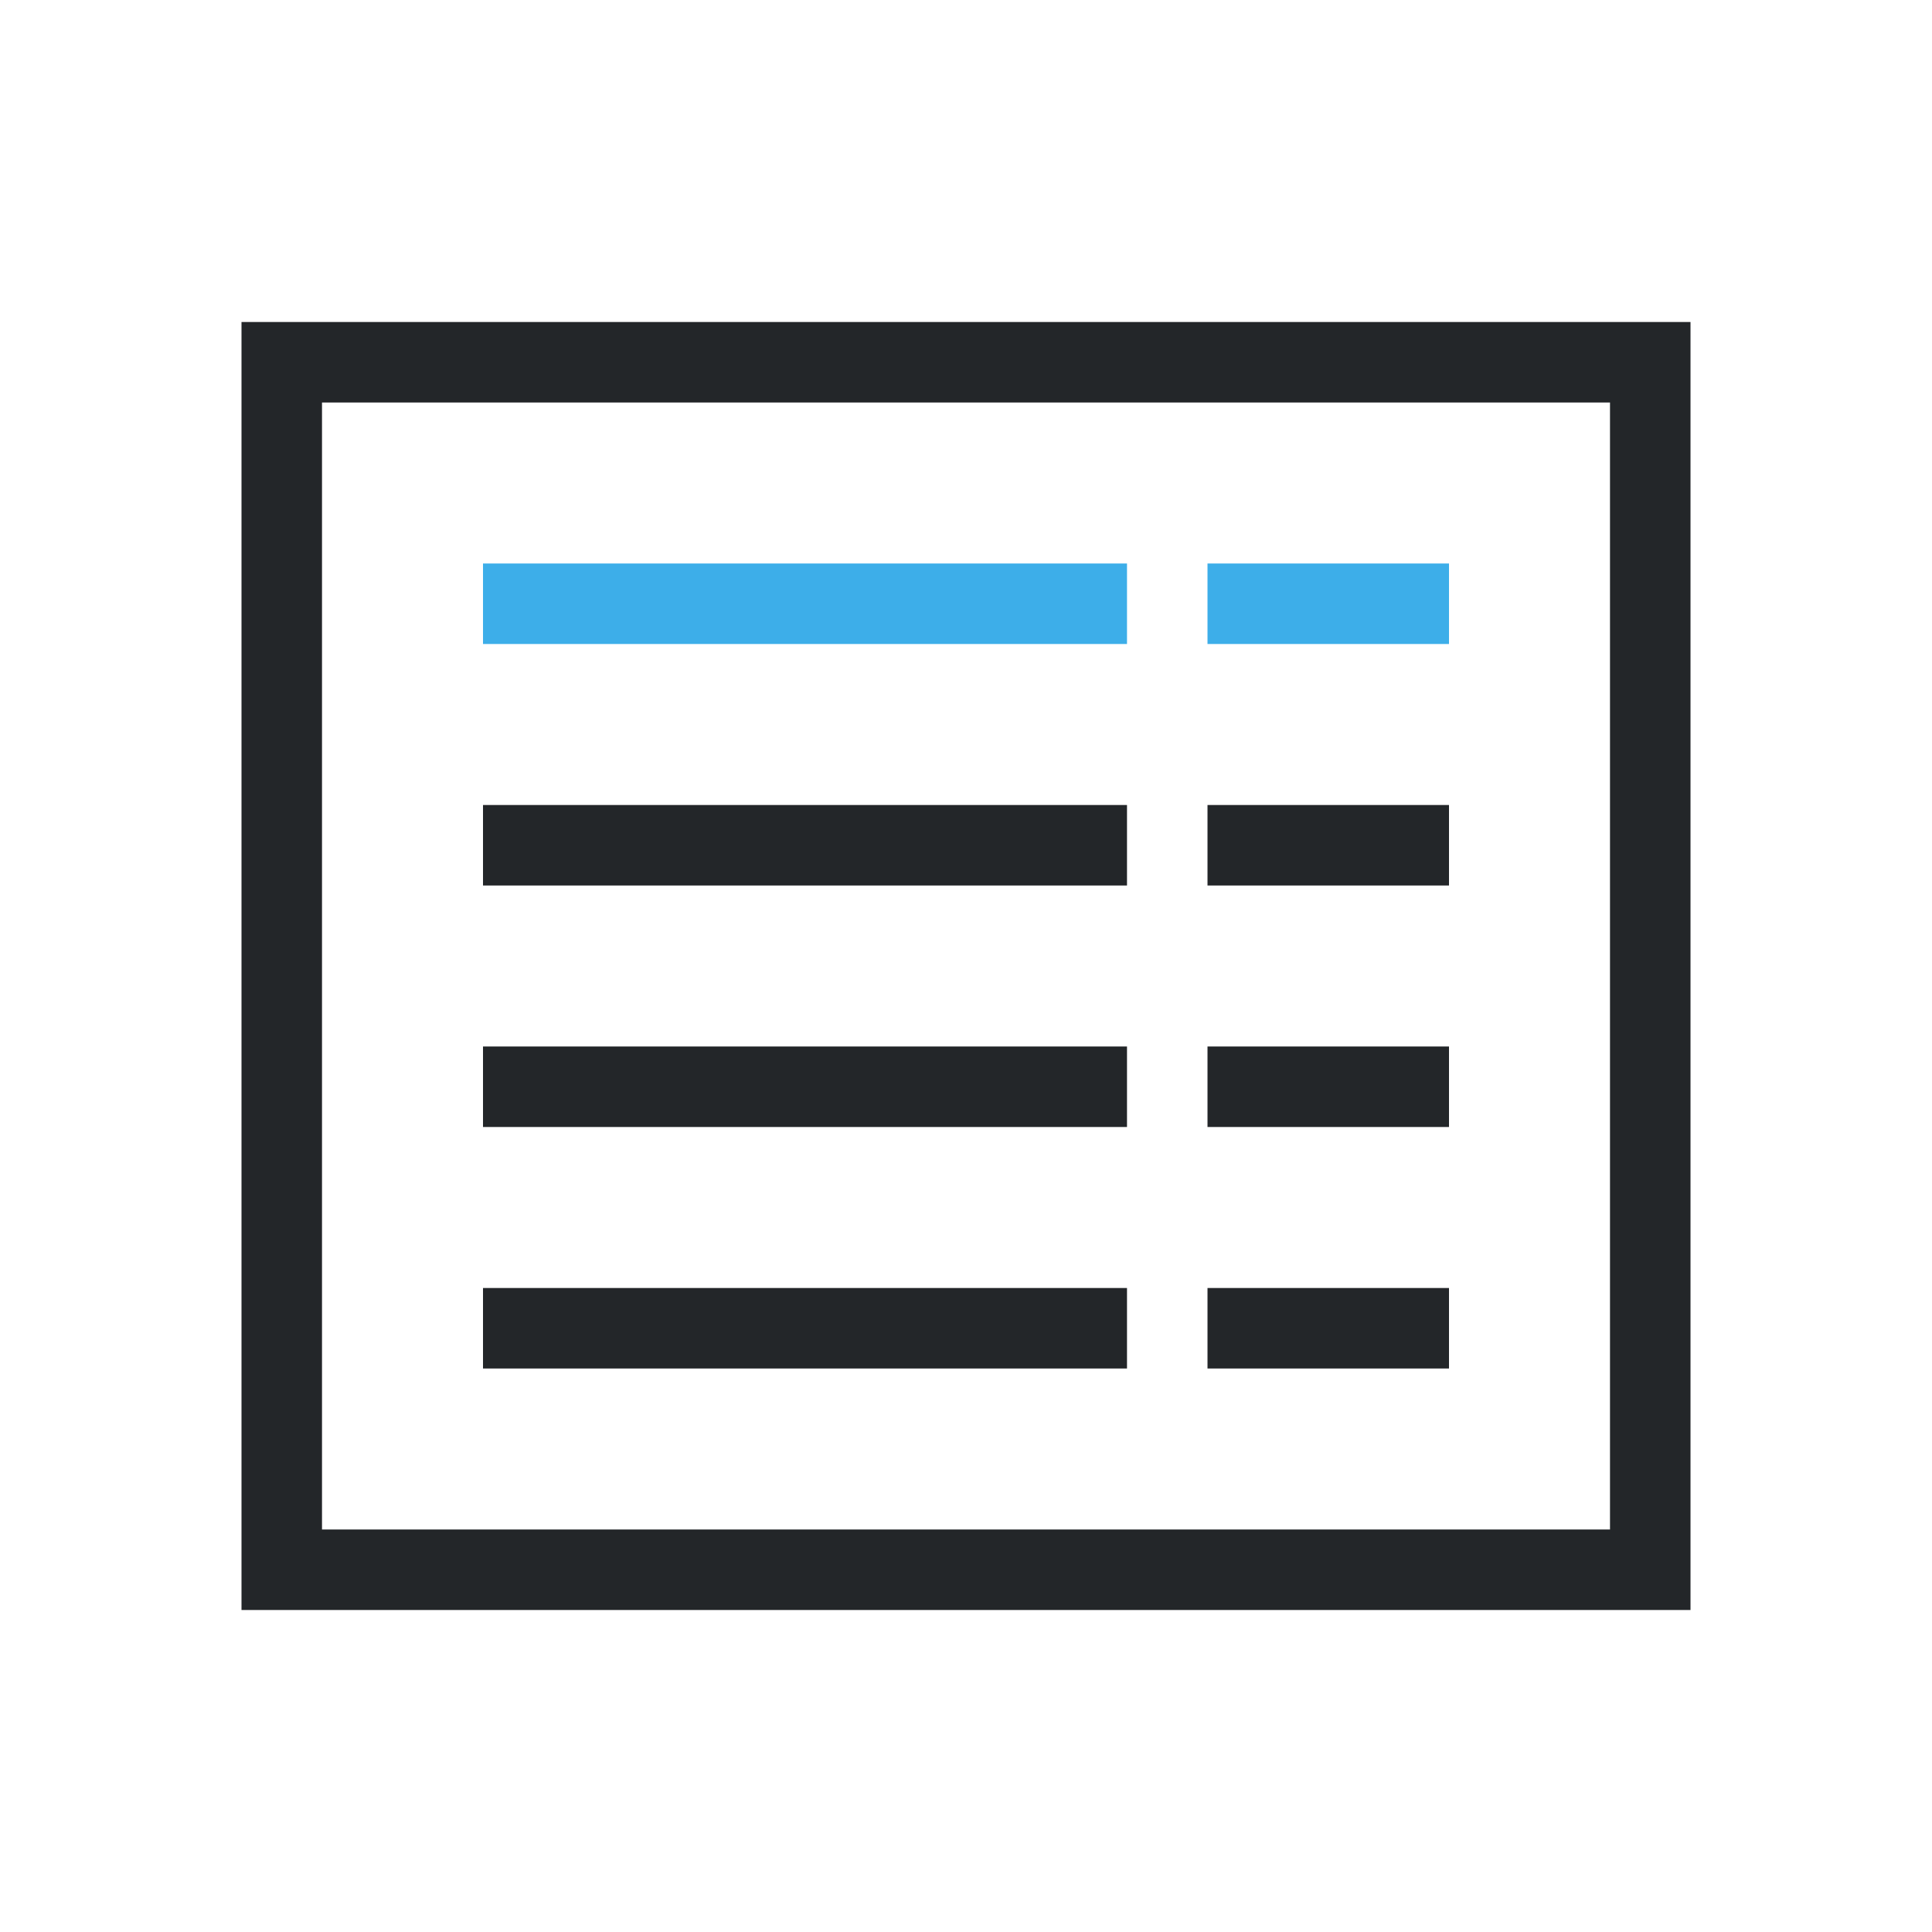 <svg viewBox="0 0 24 24" xmlns="http://www.w3.org/2000/svg"><path d="m3 4v16h1 16 1v-16h-1zm1 1h15 1v14h-1-15zm2 5v1h3 1 4v-1h-4-1zm9 0v1h3v-1zm-9 3v1h3 1 4v-1h-4-1zm9 0v1h3v-1zm-9 3v1h3 1 4v-1h-4-1zm9 0v1h3v-1z" fill="#232629"/><path d="m6 7v1h8v-1zm9 0v1h3v-1z" fill="#3daee9"/></svg>